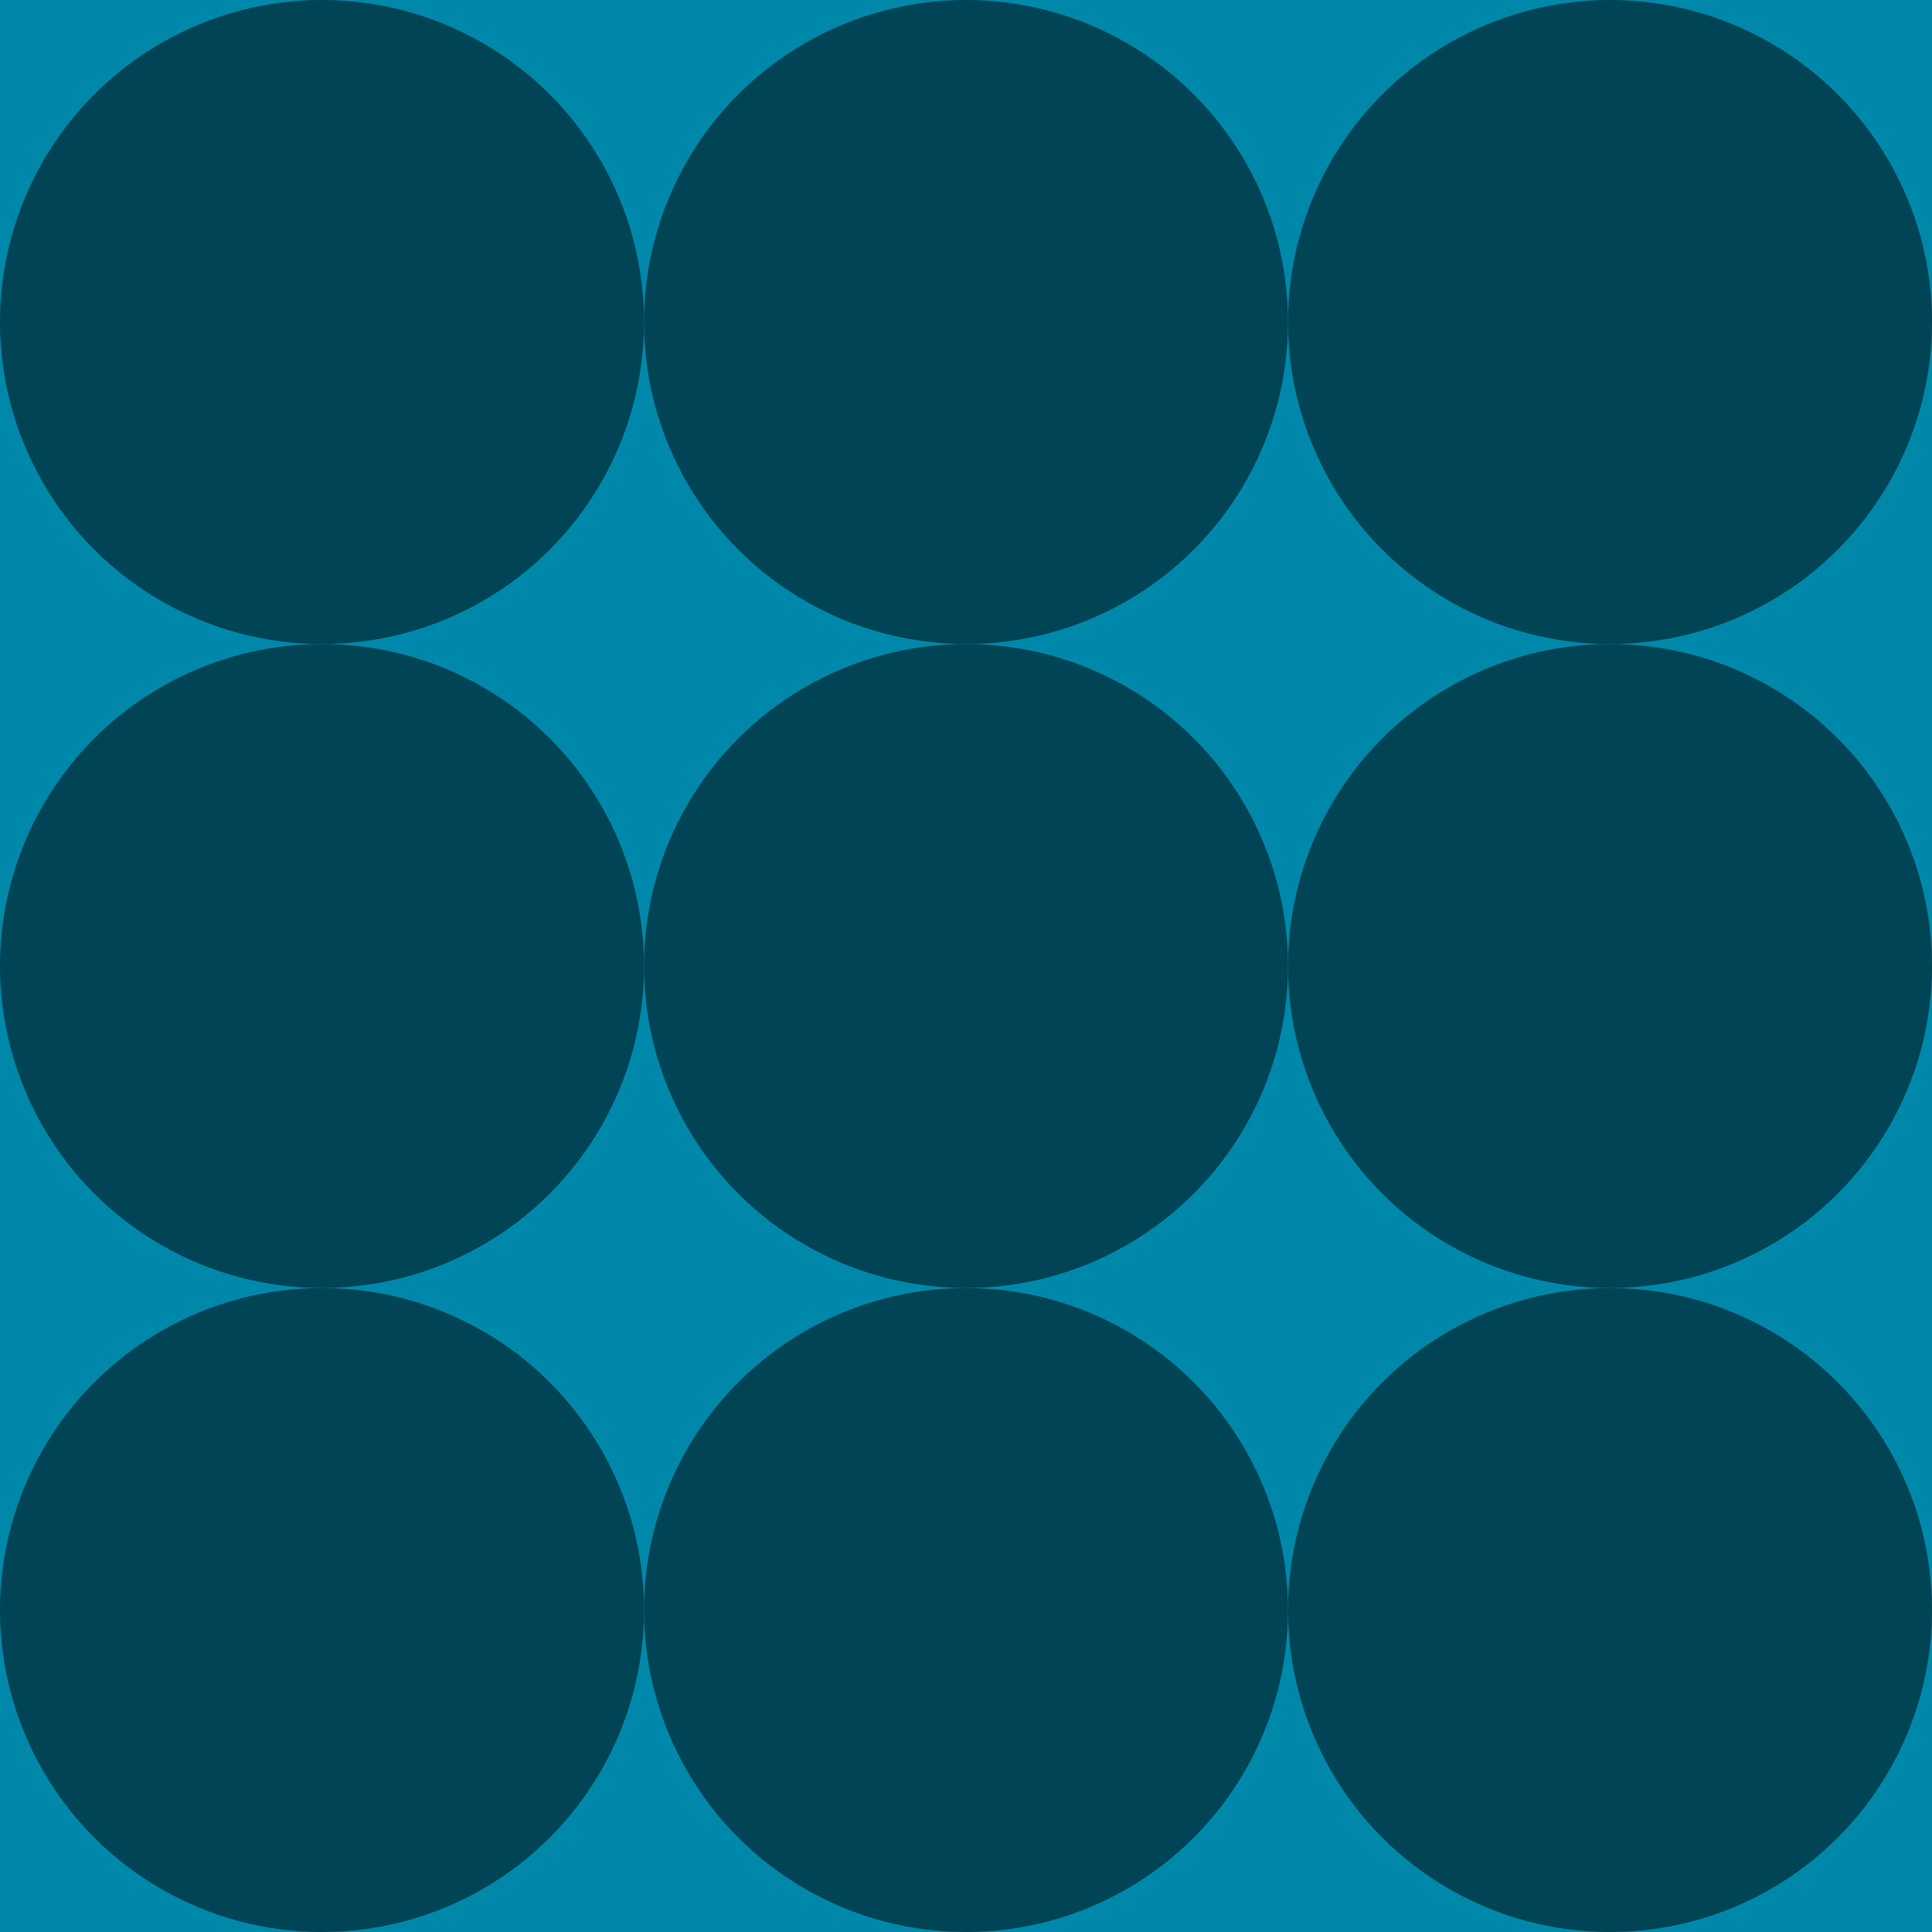 <?xml version='1.0' encoding='UTF-8'?>
<!-- Created with Inkscape (http://www.inkscape.org/) and export_objects.py -->
<svg xmlns:cc="http://creativecommons.org/ns#" xmlns:dc="http://purl.org/dc/elements/1.1/" xmlns:inkscape="http://www.inkscape.org/namespaces/inkscape" xmlns:rdf="http://www.w3.org/1999/02/22-rdf-syntax-ns#" xmlns:sodipodi="http://sodipodi.sourceforge.net/DTD/sodipodi-0.dtd" xmlns:xlink="http://www.w3.org/1999/xlink" xmlns="http://www.w3.org/2000/svg" version="1.1" width="1.5in" height="1.5in" viewBox="0 0 38.1 38.1" id="svg1257" inkscape:version="0.92.3 (2405546, 2018-03-11)" sodipodi:docname="piece-00.svg"><sodipodi:namedview id="base" pagecolor="#ffffff" bordercolor="#666666" borderopacity="1.0" inkscape:pageopacity="0.0" inkscape:pageshadow="2" inkscape:zoom="0.52130898" inkscape:cx="14.116503" inkscape:cy="410" inkscape:document-units="in" inkscape:current-layer="layer2" showgrid="false" units="in" inkscape:snap-smooth-nodes="false" inkscape:measure-start="96,816" inkscape:measure-end="144,816" inkscape:snap-grids="false" inkscape:snap-midpoints="false" inkscape:snap-intersection-paths="false" showguides="true" inkscape:guide-bbox="true" inkscape:snap-object-midpoints="true" inkscape:snap-center="true" inkscape:snap-text-baseline="true" inkscape:window-width="1280" inkscape:window-height="940" inkscape:window-x="1909" inkscape:window-y="43" inkscape:window-maximized="1">
    <inkscape:grid type="xygrid" id="grid1259"/>
    <sodipodi:guide position="225.199,126.997" orientation="1,0" id="guide2266" inkscape:locked="false"/>
  </sodipodi:namedview>
  <g inkscape:groupmode="layer" inkscape:label="piece-" transform="matrix(1,0,0,1,122.293,1.511)"><g id="g2336" inkscape:label="00">
      <rect y="79.589" x="-122.293" height="38.1" width="38.1" id="rect1302" style="display:inline;opacity:1;fill:#0088aa;fill-opacity:1;stroke:none;stroke-width:0.706;stroke-linecap:butt;stroke-linejoin:miter;stroke-miterlimit:47.146;stroke-dasharray:none;stroke-dashoffset:0;stroke-opacity:1;paint-order:markers fill stroke" transform="translate(0,-81.1)"/>
      <g transform="translate(-147.693,-14.211)" style="fill:#004455" id="g2160">
        <circle style="opacity:1;fill:#004455;fill-opacity:1;stroke:none;stroke-width:0.706;stroke-linecap:butt;stroke-linejoin:miter;stroke-miterlimit:47.146;stroke-dasharray:none;stroke-dashoffset:0;stroke-opacity:1;paint-order:markers fill stroke" id="path1262" cx="31.75" cy="19.05" r="6.35"/>
        <circle r="6.35" cy="31.75" cx="31.75" id="circle1264" style="opacity:1;fill:#004455;fill-opacity:1;stroke:none;stroke-width:0.706;stroke-linecap:butt;stroke-linejoin:miter;stroke-miterlimit:47.146;stroke-dasharray:none;stroke-dashoffset:0;stroke-opacity:1;paint-order:markers fill stroke"/>
        <circle r="6.35" cy="19.05" cx="44.45" id="circle1266" style="opacity:1;fill:#004455;fill-opacity:1;stroke:none;stroke-width:0.706;stroke-linecap:butt;stroke-linejoin:miter;stroke-miterlimit:47.146;stroke-dasharray:none;stroke-dashoffset:0;stroke-opacity:1;paint-order:markers fill stroke"/>
        <circle style="opacity:1;fill:#004455;fill-opacity:1;stroke:none;stroke-width:0.706;stroke-linecap:butt;stroke-linejoin:miter;stroke-miterlimit:47.146;stroke-dasharray:none;stroke-dashoffset:0;stroke-opacity:1;paint-order:markers fill stroke" id="circle1268" cx="44.45" cy="31.75" r="6.35"/>
        <circle style="opacity:1;fill:#004455;fill-opacity:1;stroke:none;stroke-width:0.706;stroke-linecap:butt;stroke-linejoin:miter;stroke-miterlimit:47.146;stroke-dasharray:none;stroke-dashoffset:0;stroke-opacity:1;paint-order:markers fill stroke" id="circle1270" cx="57.15" cy="19.05" r="6.35"/>
        <circle r="6.35" cy="31.75" cx="57.15" id="circle1272" style="opacity:1;fill:#004455;fill-opacity:1;stroke:none;stroke-width:0.706;stroke-linecap:butt;stroke-linejoin:miter;stroke-miterlimit:47.146;stroke-dasharray:none;stroke-dashoffset:0;stroke-opacity:1;paint-order:markers fill stroke"/>
        <circle r="6.35" cy="44.45" cx="31.75" id="circle1274" style="opacity:1;fill:#004455;fill-opacity:1;stroke:none;stroke-width:0.706;stroke-linecap:butt;stroke-linejoin:miter;stroke-miterlimit:47.146;stroke-dasharray:none;stroke-dashoffset:0;stroke-opacity:1;paint-order:markers fill stroke"/>
        <circle style="opacity:1;fill:#004455;fill-opacity:1;stroke:none;stroke-width:0.706;stroke-linecap:butt;stroke-linejoin:miter;stroke-miterlimit:47.146;stroke-dasharray:none;stroke-dashoffset:0;stroke-opacity:1;paint-order:markers fill stroke" id="circle1276" cx="44.45" cy="44.45" r="6.35"/>
        <circle r="6.35" cy="44.45" cx="57.15" id="circle1278" style="opacity:1;fill:#004455;fill-opacity:1;stroke:none;stroke-width:0.706;stroke-linecap:butt;stroke-linejoin:miter;stroke-miterlimit:47.146;stroke-dasharray:none;stroke-dashoffset:0;stroke-opacity:1;paint-order:markers fill stroke"/>
      </g>
    </g>
    </g></svg>
